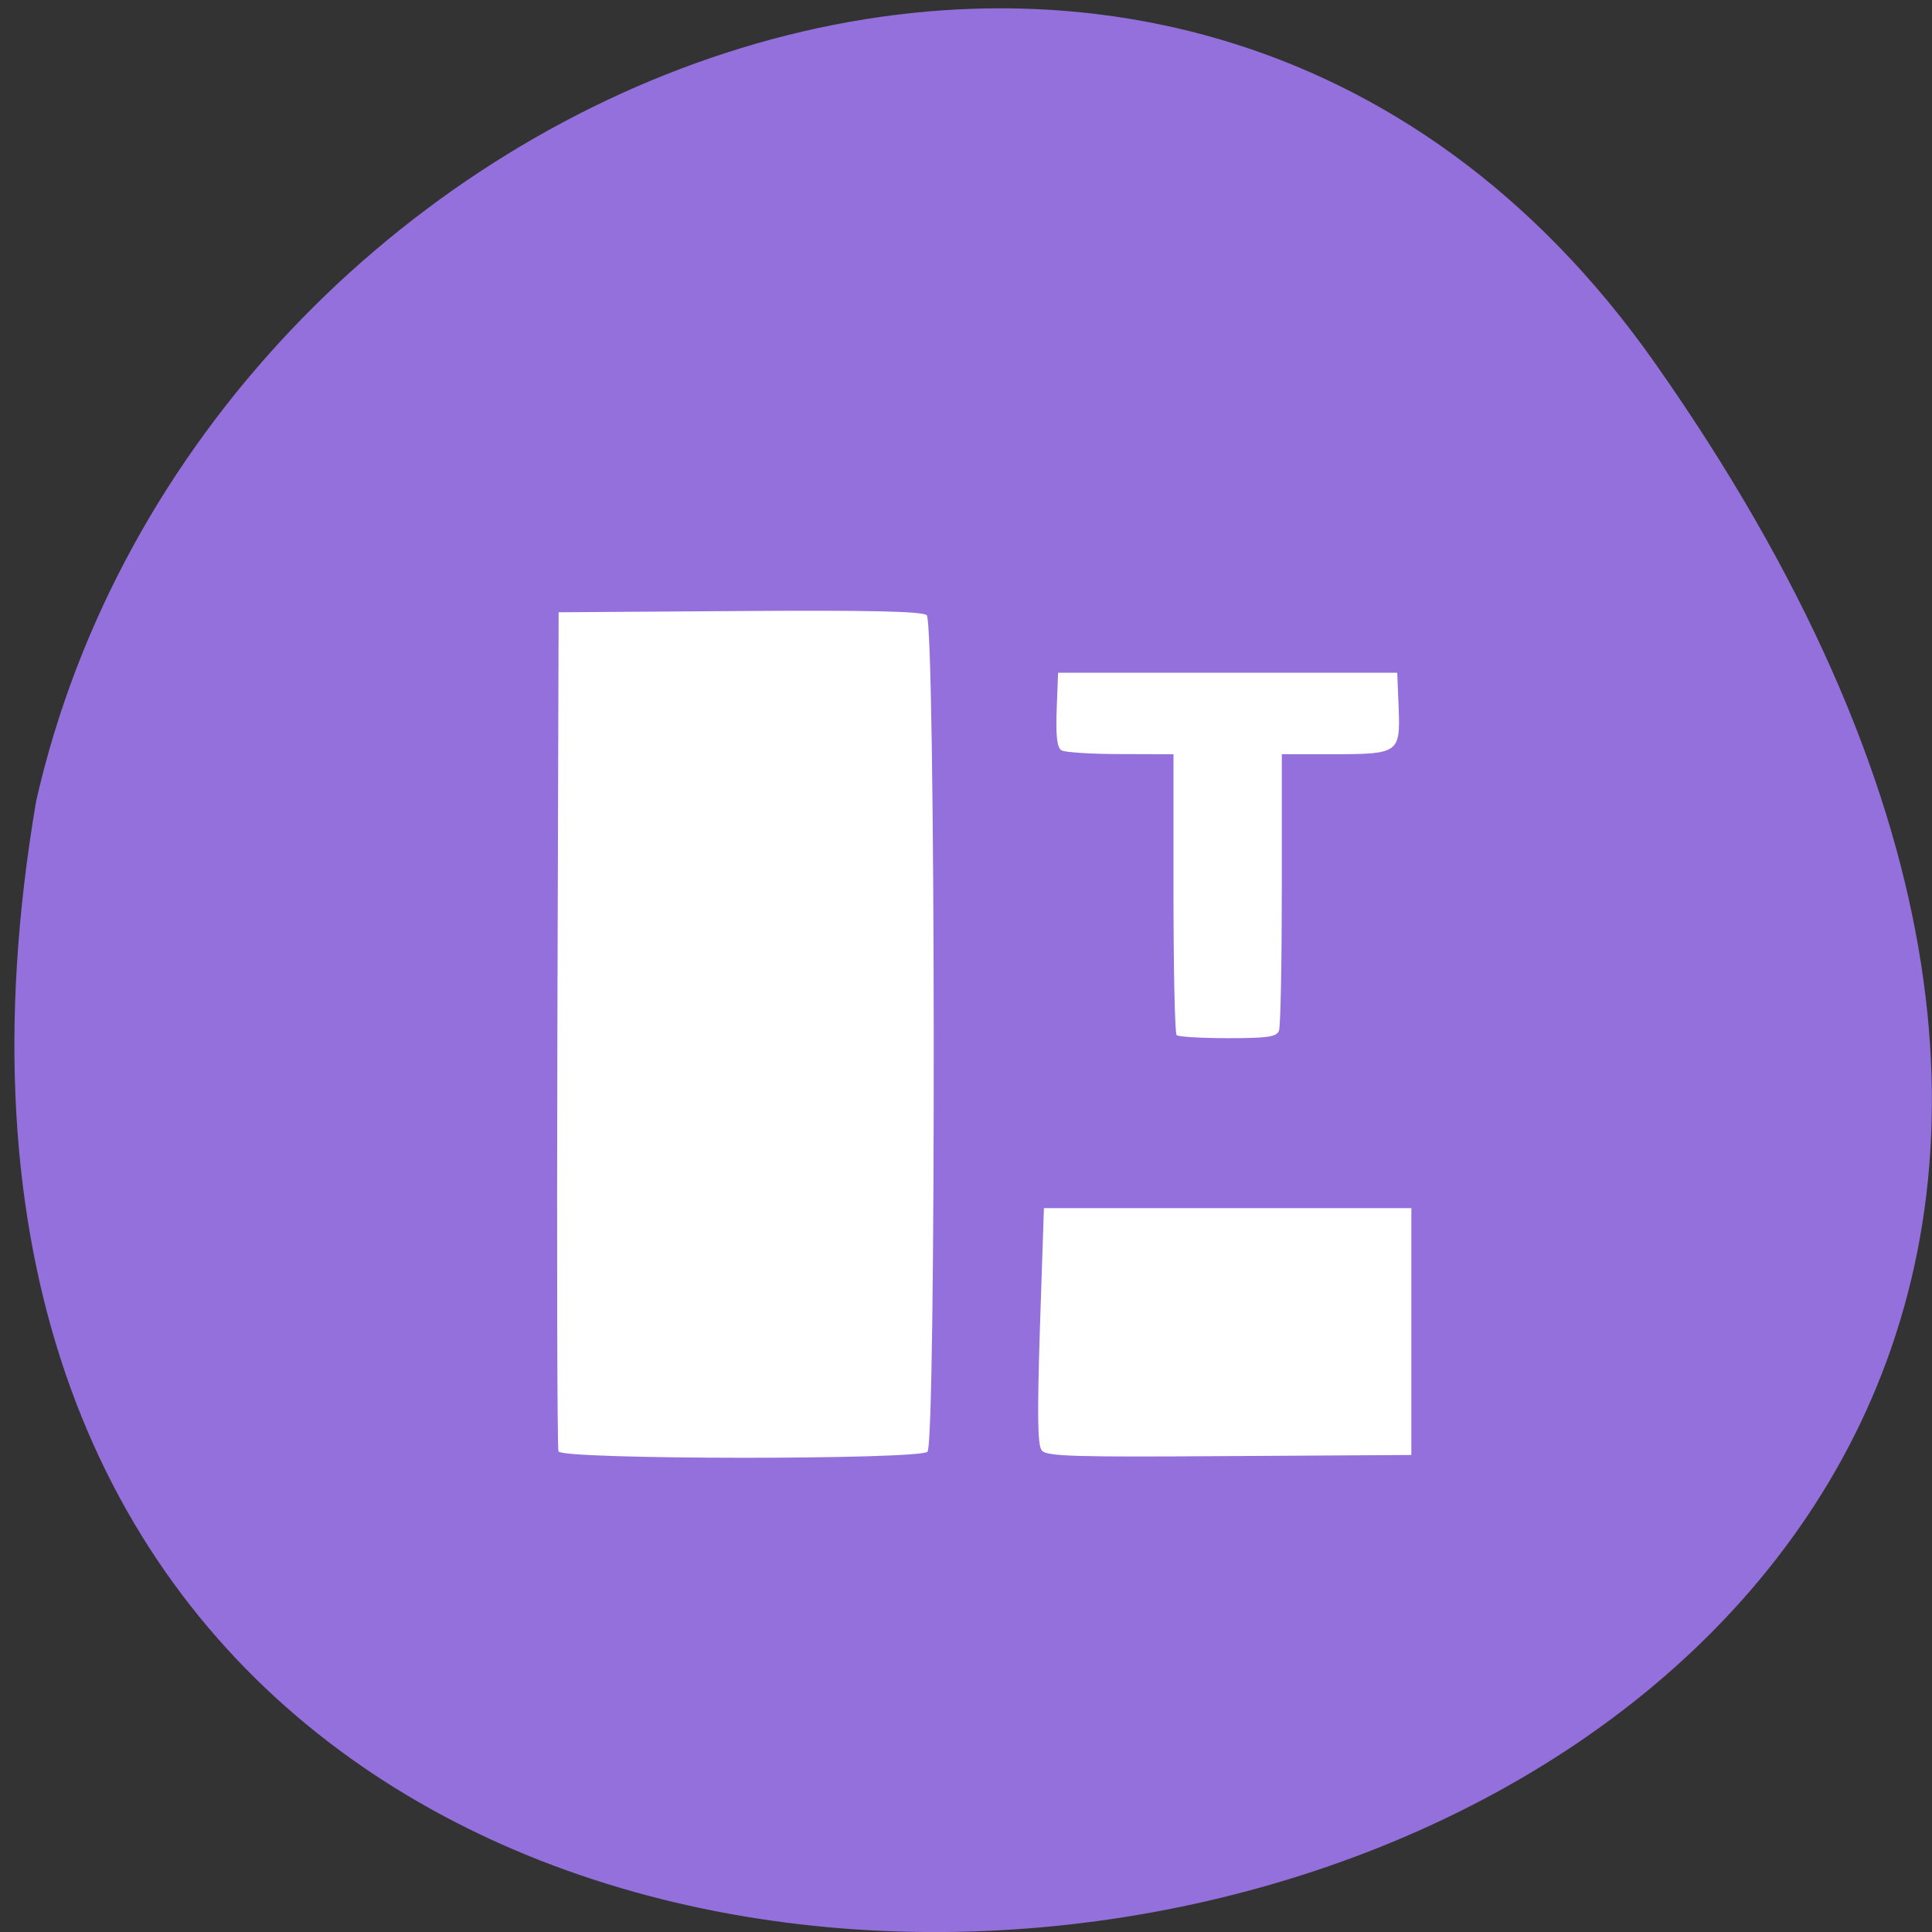 <svg xmlns="http://www.w3.org/2000/svg" viewBox="0 0 48 48"><rect x="0" y="0" width="48" height="48" fill="#333333" stroke="none"/><path d="m 41.11 9.01 c 29.949 42.566 -47.938 56.11 -40.21 10.883 c 4.094 -17.988 28.21 -27.934 40.21 -10.883" fill="#9370db"/><path d="m 13.875 36.06 c -0.031 -0.078 -0.043 -4.801 -0.027 -10.496 l 0.031 -10.352 l 4.492 -0.031 c 3.219 -0.023 4.539 0.008 4.652 0.102 c 0.223 0.18 0.238 20.566 0.02 20.785 c -0.207 0.203 -9.09 0.199 -9.168 -0.008 m 12.01 -0.02 c -0.109 -0.125 -0.117 -0.867 -0.047 -3.094 l 0.098 -2.93 h 9.129 v 6.133 l -4.52 0.027 c -3.828 0.027 -4.543 0.008 -4.66 -0.137 m 3.348 -10.32 c -0.043 -0.043 -0.078 -1.633 -0.078 -3.531 v -3.449 l -1.316 -0.004 c -0.727 0 -1.387 -0.043 -1.469 -0.094 c -0.109 -0.07 -0.141 -0.359 -0.117 -1.012 l 0.035 -0.914 h 8.426 l 0.035 0.863 c 0.043 1.133 0.004 1.16 -1.637 1.16 h -1.266 v 3.344 c 0 1.84 -0.031 3.43 -0.07 3.527 c -0.059 0.152 -0.285 0.184 -1.27 0.184 c -0.66 0 -1.23 -0.035 -1.273 -0.074" fill="#fff"/></svg>
